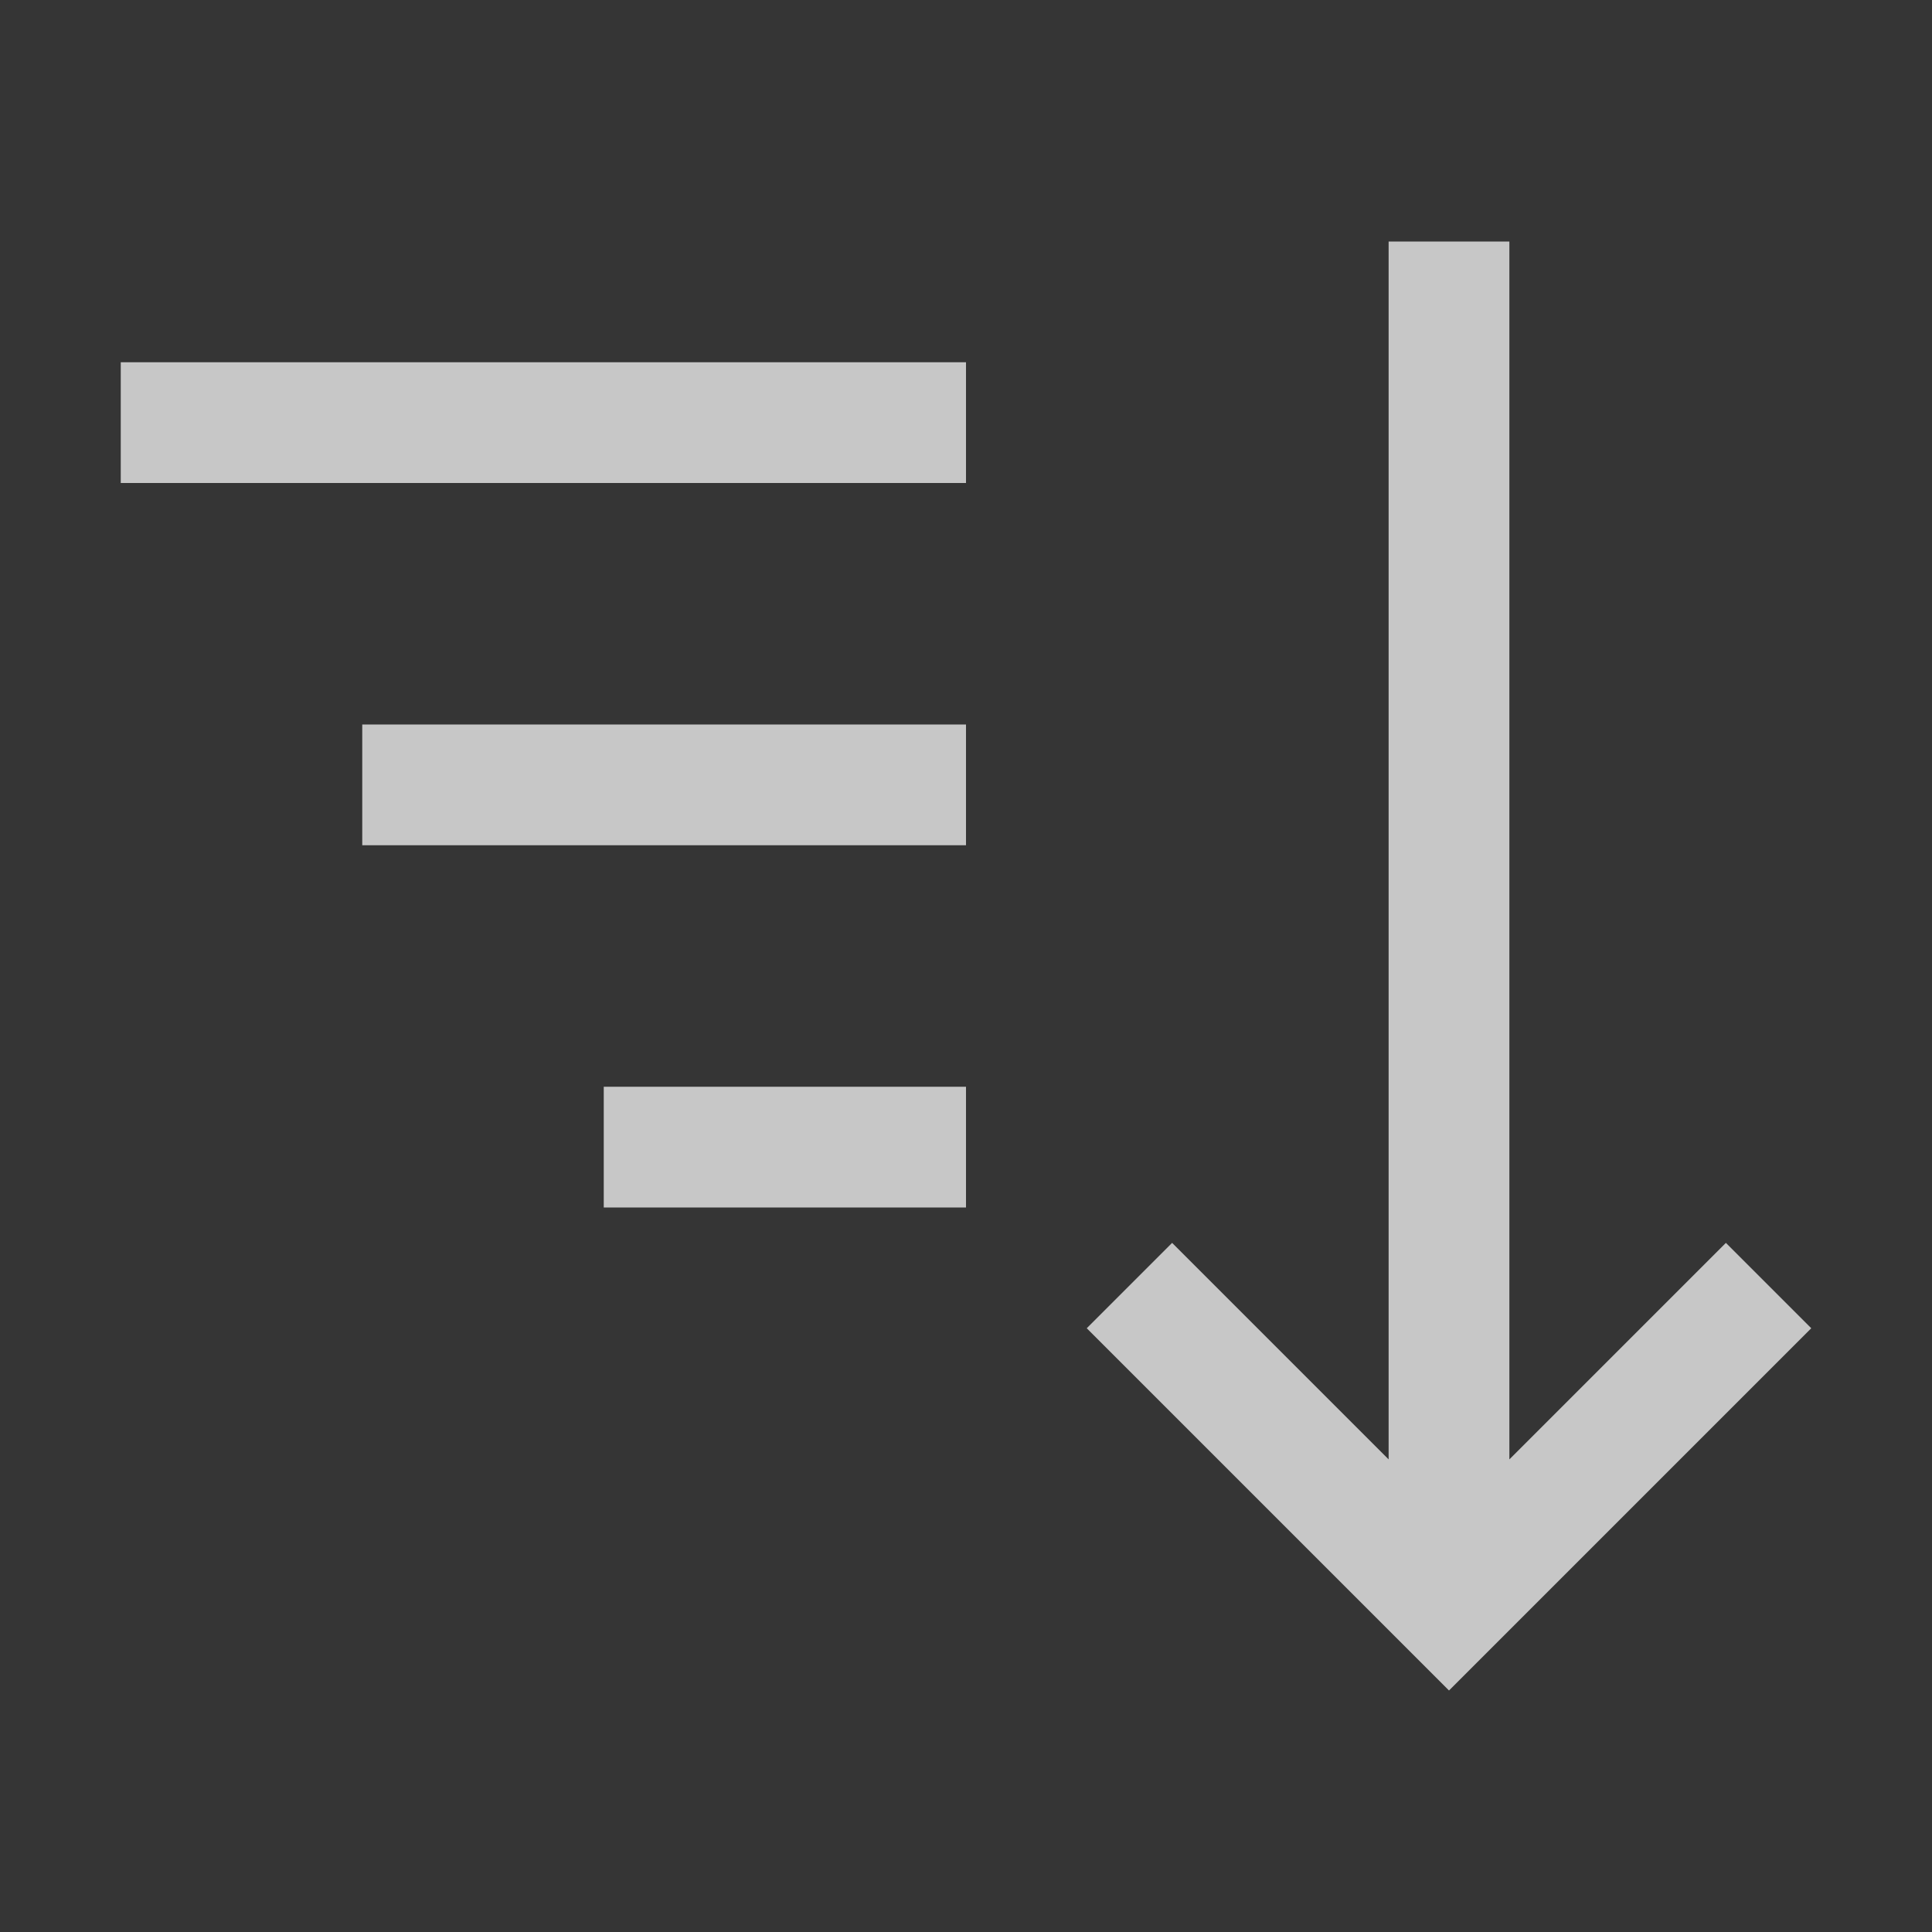 <svg width="16" height="16" viewBox="0 0 16 16" fill="none" xmlns="http://www.w3.org/2000/svg">
<rect x="0" y="0" width="16" height="16" fill="#333333" stroke="none"/>
<rect width="16" height="16" fill="white" fill-opacity="0.01" style="mix-blend-mode:multiply"/>
<path d="M9 11L9.707 10.293L11.5 12.086V2H12.5V12.086L14.293 10.293L15 11L12 14L9 11Z" fill="white" fill-opacity="0.72"/>
<path d="M8 3H1V4H8V3Z" fill="white" fill-opacity="0.72"/>
<path d="M8 6H3V7H8V6Z" fill="white" fill-opacity="0.72"/>
<path d="M8 9H5V10H8V9Z" fill="white" fill-opacity="0.72"/>
</svg>
